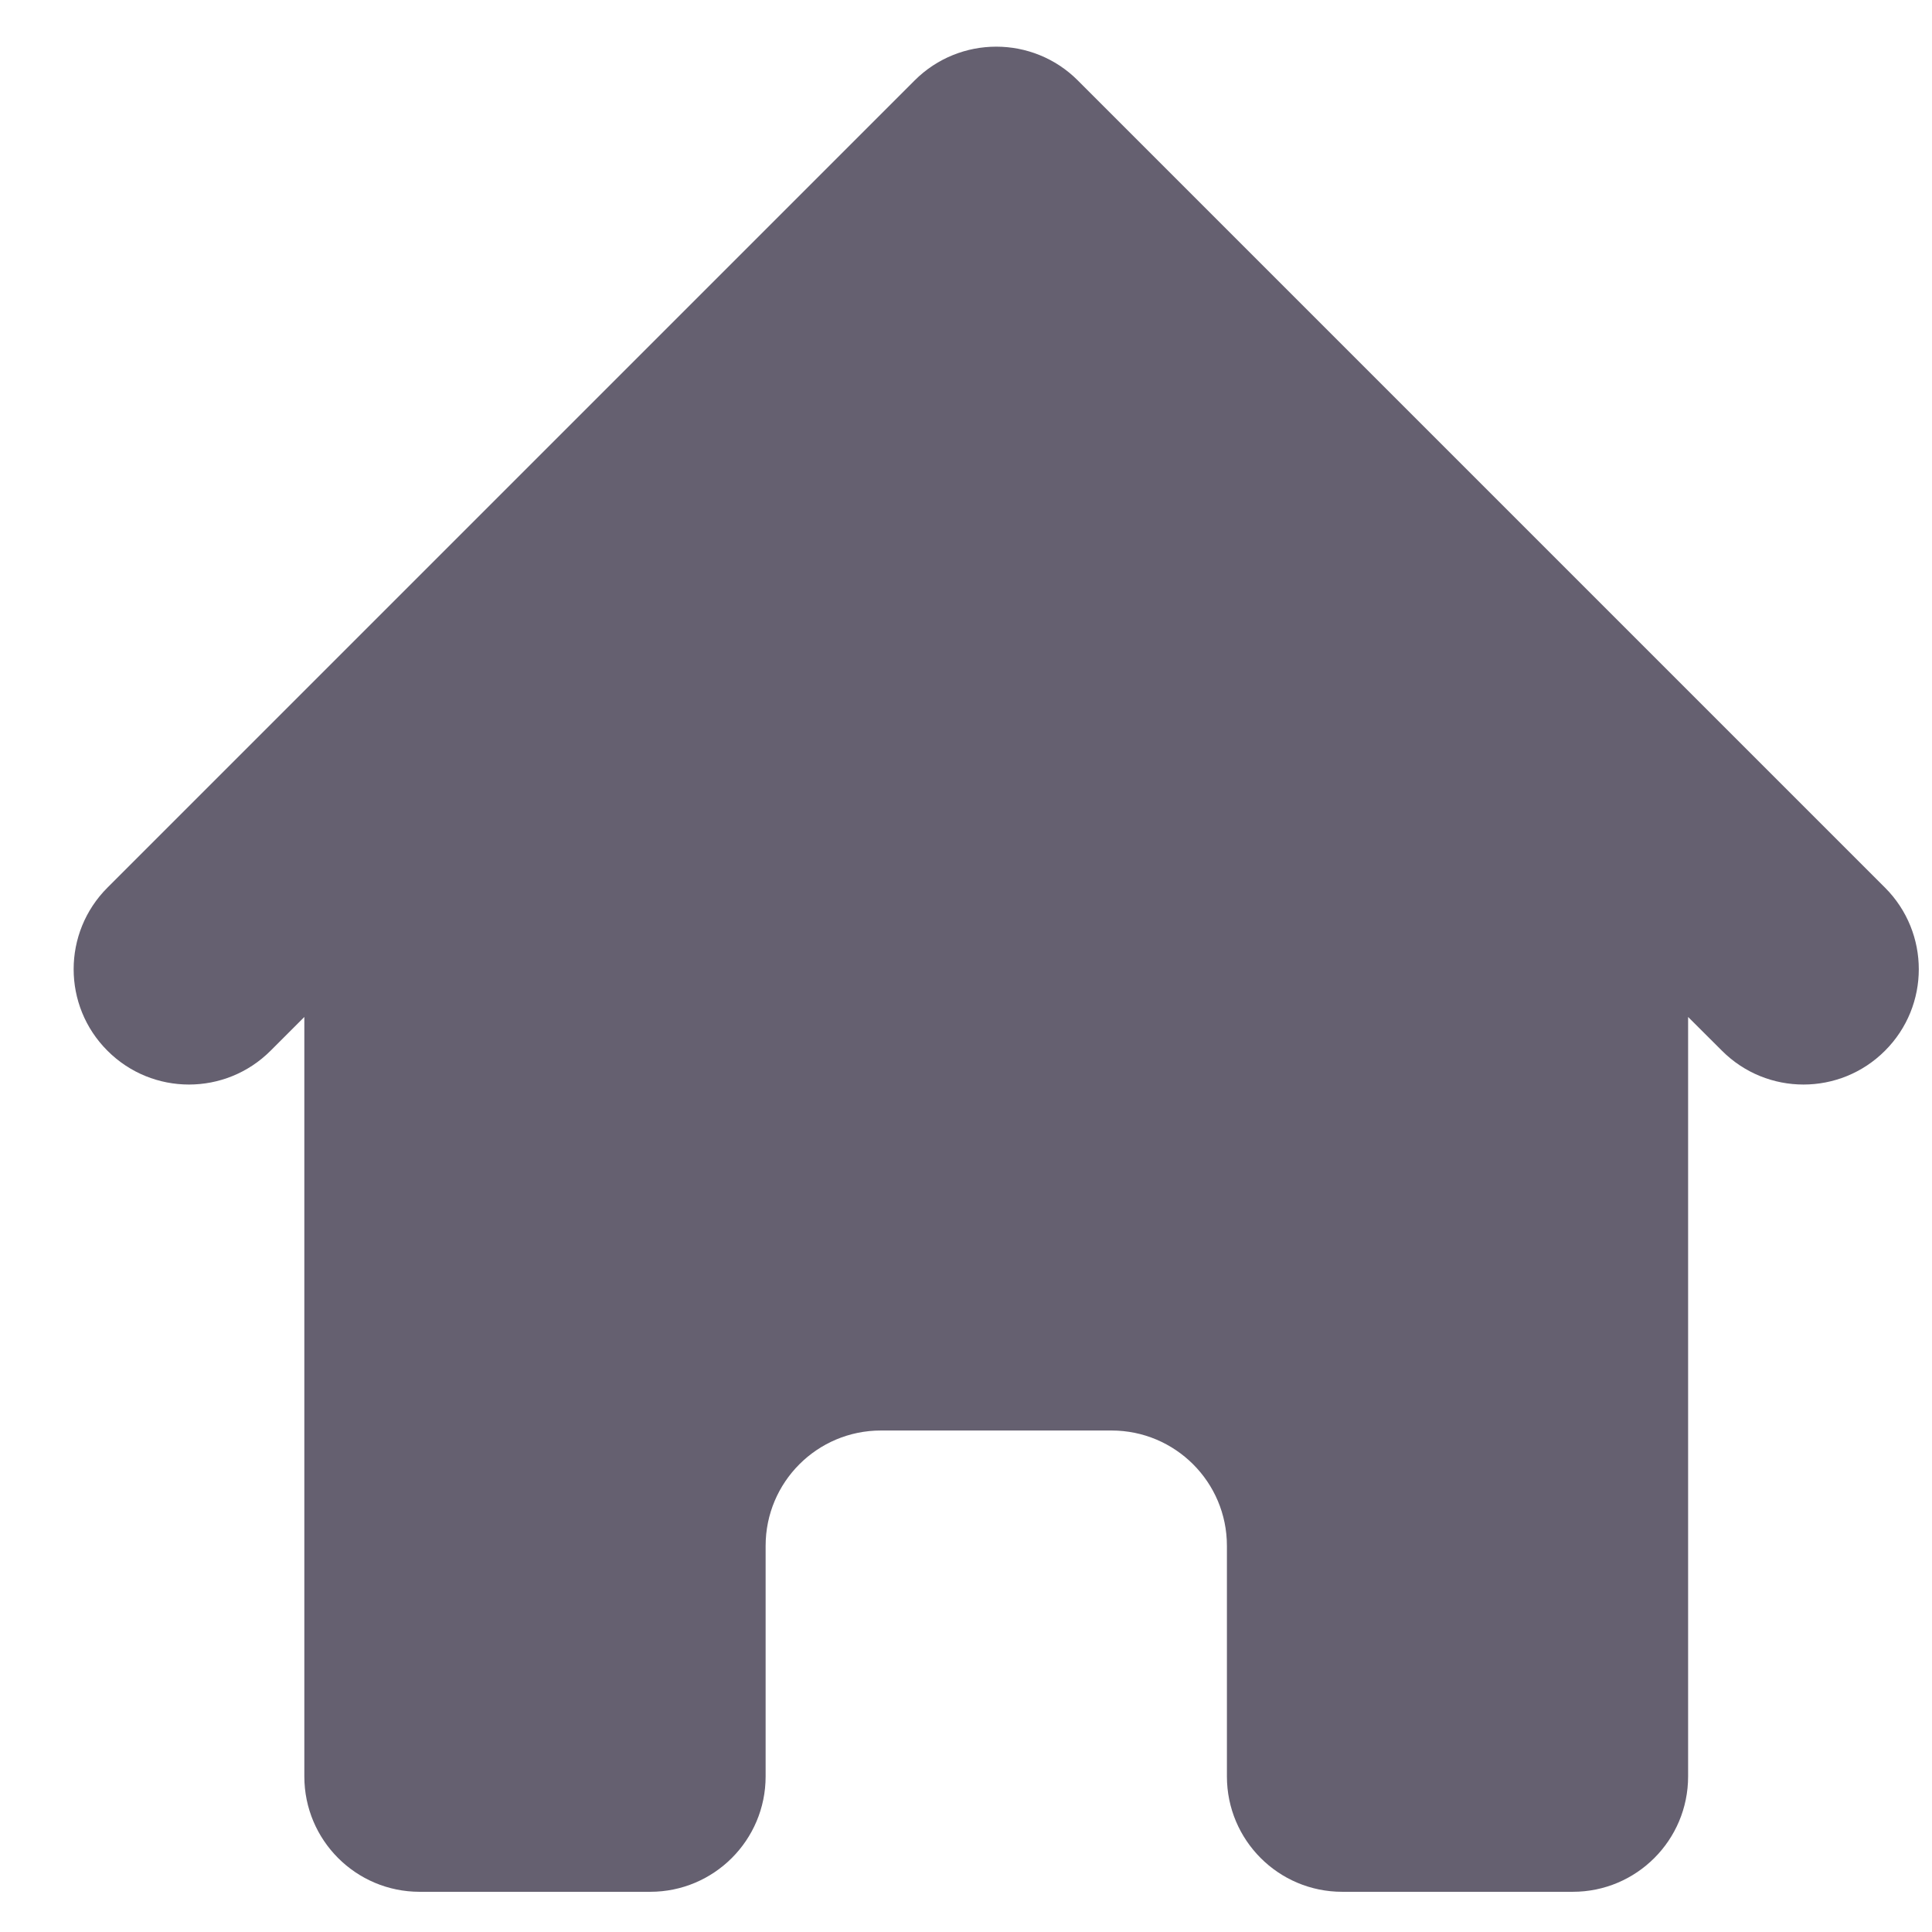 <svg width="21" height="21" viewBox="0 0 21 21" fill="none" xmlns="http://www.w3.org/2000/svg">
<path d="M11.715 0.874C11.226 0.385 10.432 0.385 9.942 0.874L1.168 9.648C0.678 10.138 0.678 10.932 1.168 11.421C1.657 11.911 2.451 11.911 2.941 11.421L3.308 11.054V19.309C3.308 20.002 3.869 20.563 4.561 20.563H7.068C7.76 20.563 8.322 20.002 8.322 19.309V16.802C8.322 16.11 8.883 15.549 9.575 15.549H12.082C12.774 15.549 13.336 16.11 13.336 16.802V19.309C13.336 20.002 13.897 20.563 14.589 20.563H17.096C17.788 20.563 18.349 20.002 18.349 19.309V11.054L18.717 11.421C19.206 11.911 20 11.911 20.489 11.421C20.979 10.932 20.979 10.138 20.489 9.648L11.715 0.874Z" fill="#656070"/>
</svg>
